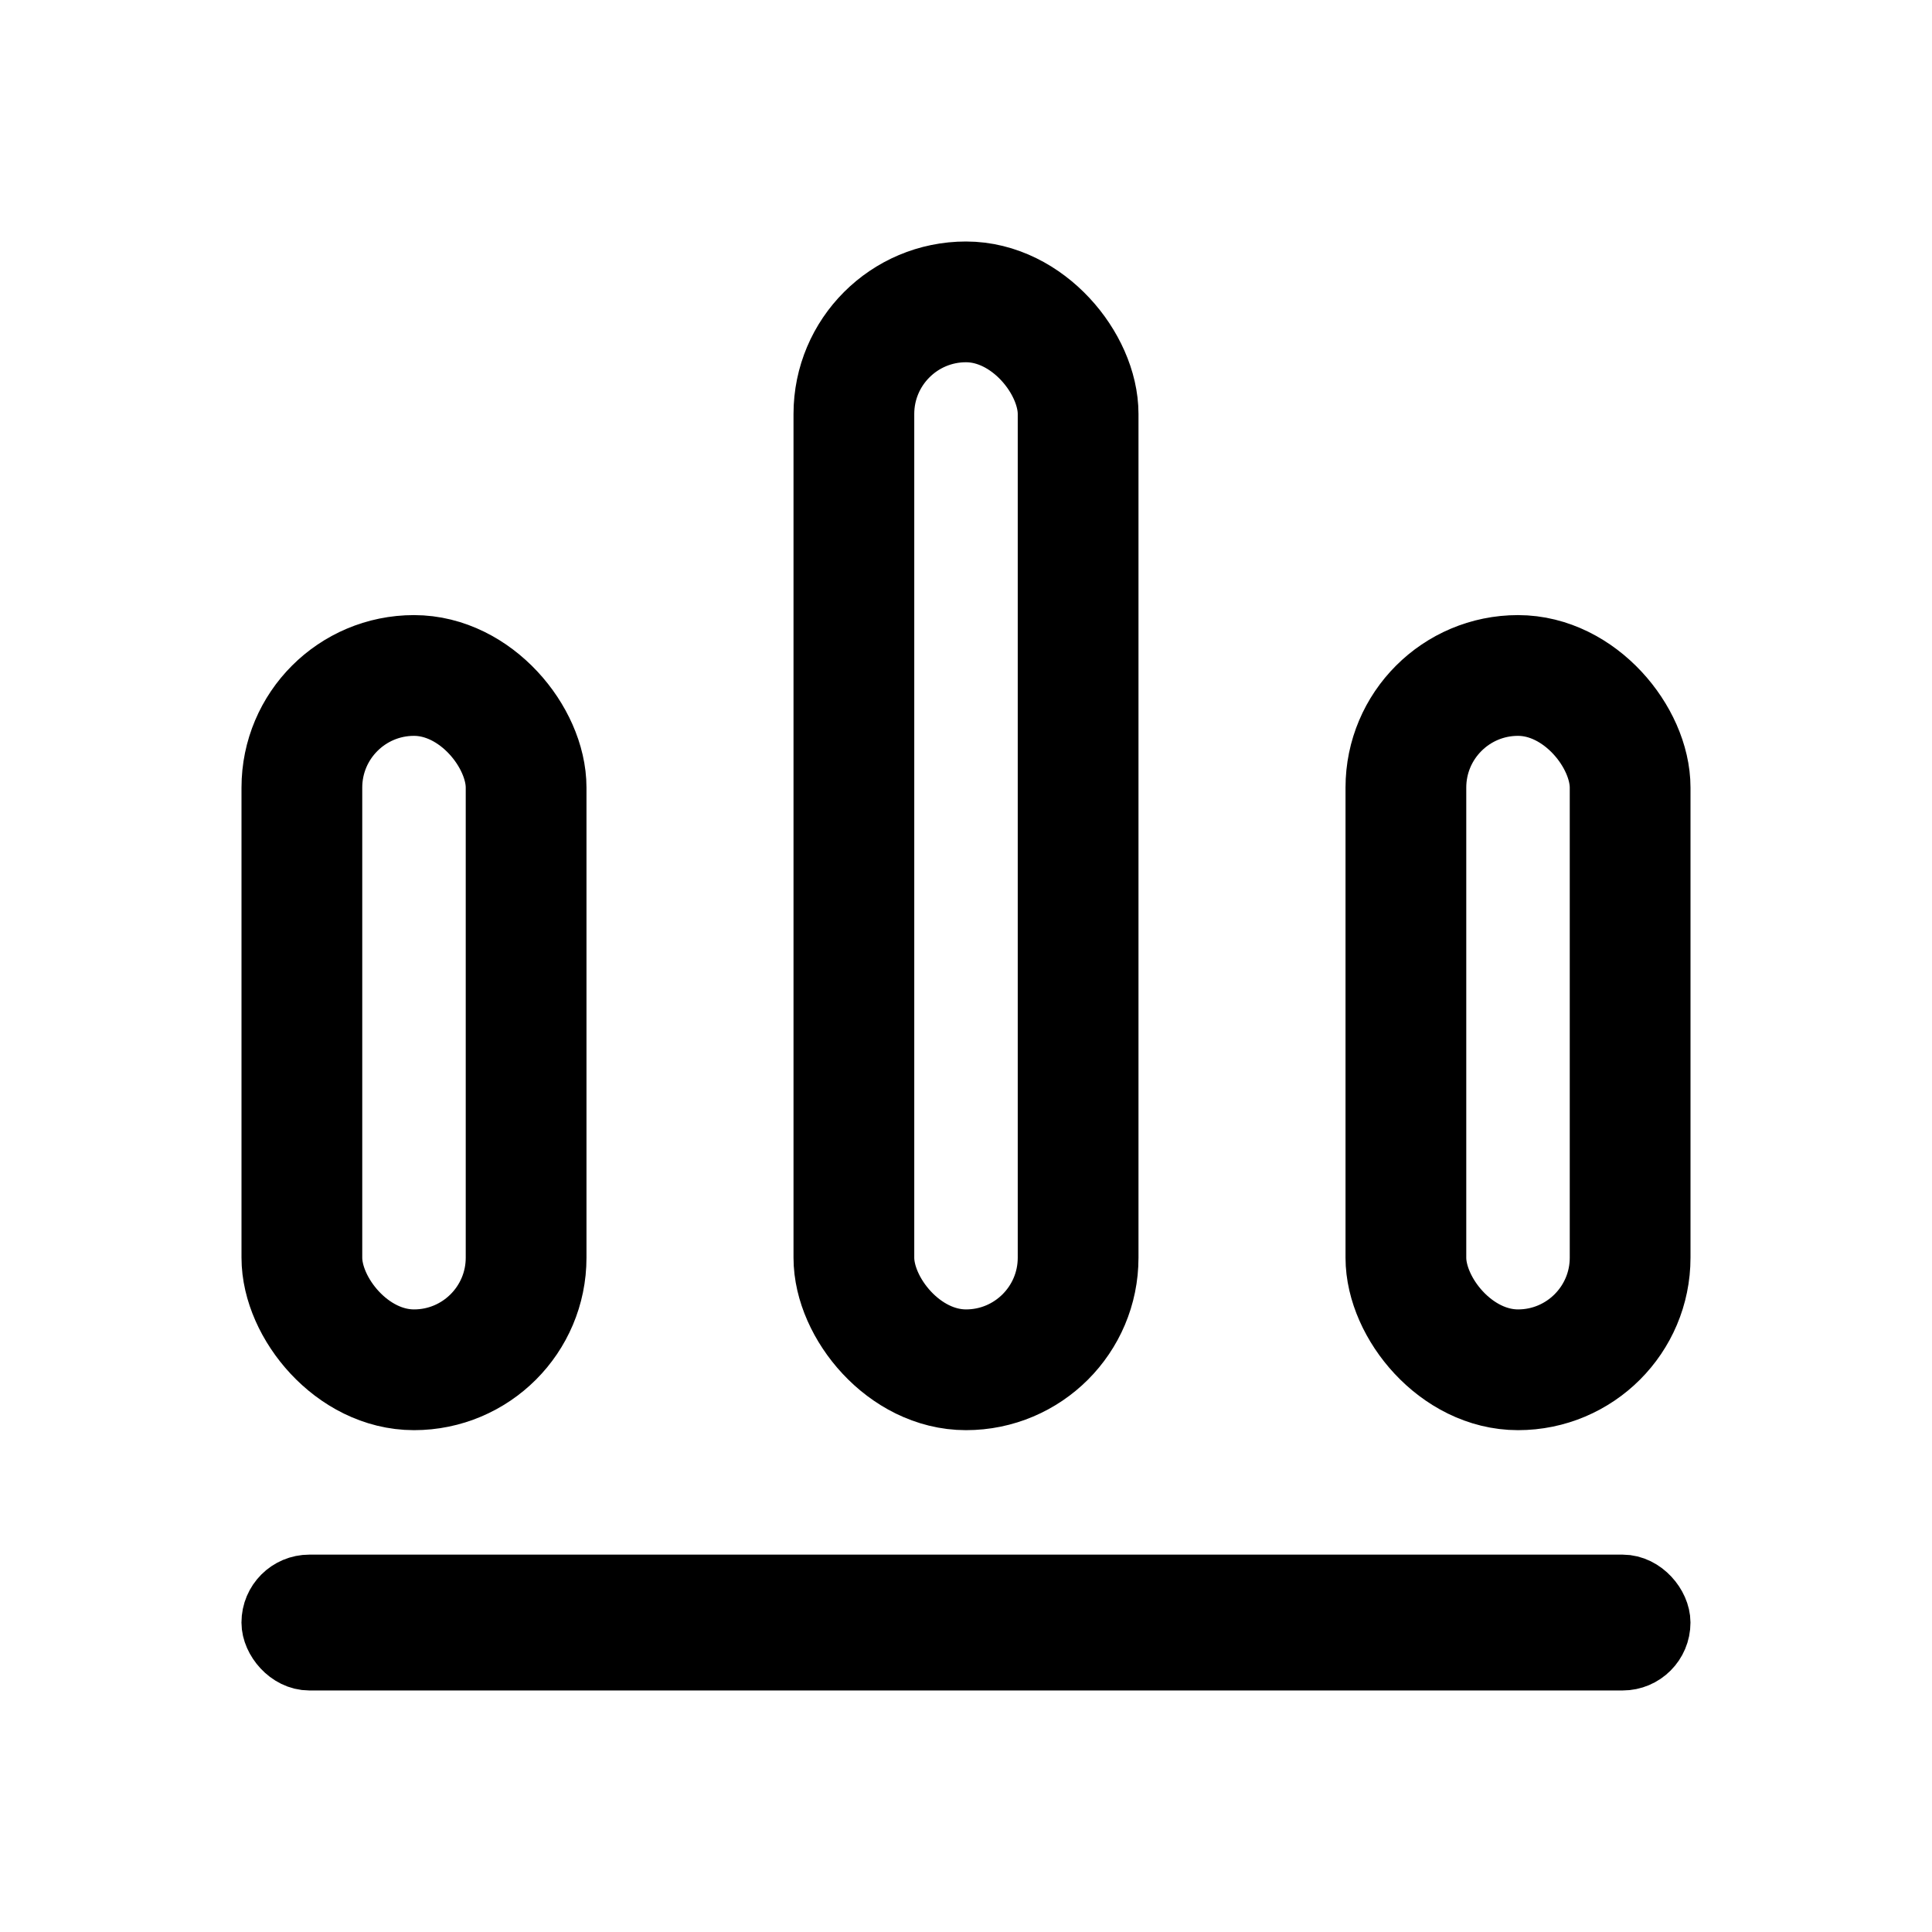 <svg width="32" height="32" viewBox="0 0 32 32" fill="none" xmlns="http://www.w3.org/2000/svg">
<rect x="23.286" y="11.188" width="3.714" height="11.5" rx="1.857" stroke="black" stroke-width="2"/>
<rect x="14.143" y="5" width="3.714" height="17.688" rx="1.857" stroke="black" stroke-width="2"/>
<rect x="5" y="11.188" width="3.714" height="11.5" rx="1.857" stroke="black" stroke-width="2"/>
<rect x="4.562" y="26.312" width="22.875" height="1.125" rx="0.562" fill="black" stroke="black" stroke-width="1.125"/>
</svg>
